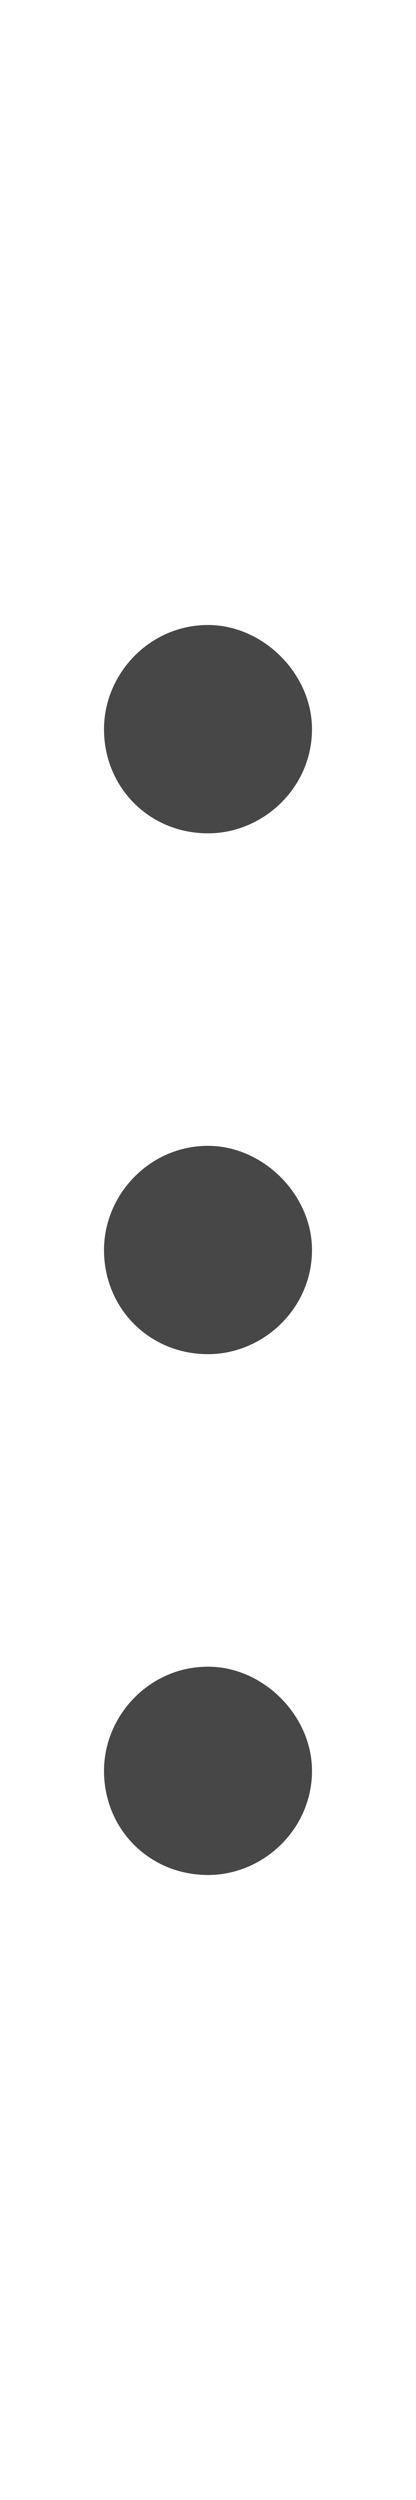 <svg width="4" height="24" viewBox="0 0 4 24" fill="none" xmlns="http://www.w3.org/2000/svg">
<g id="label-paired / md / ellipsis-vertical-md / regular" clip-path="url(#clip0_2556_15169)">
<path id="icon" d="M2 16C2.531 16 3 16.469 3 17C3 17.562 2.531 18 2 18C1.438 18 1 17.562 1 17C1 16.469 1.438 16 2 16ZM2 11C2.531 11 3 11.469 3 12C3 12.562 2.531 13 2 13C1.438 13 1 12.562 1 12C1 11.469 1.438 11 2 11ZM3 7C3 7.562 2.531 8 2 8C1.438 8 1 7.562 1 7C1 6.469 1.438 6 2 6C2.531 6 3 6.469 3 7Z" fill="black" fill-opacity="0.72"/>
</g>
<defs>
<clipPath id="clip0_2556_15169">
<rect width="4" height="24" fill="white"/>
</clipPath>
</defs>
</svg>
